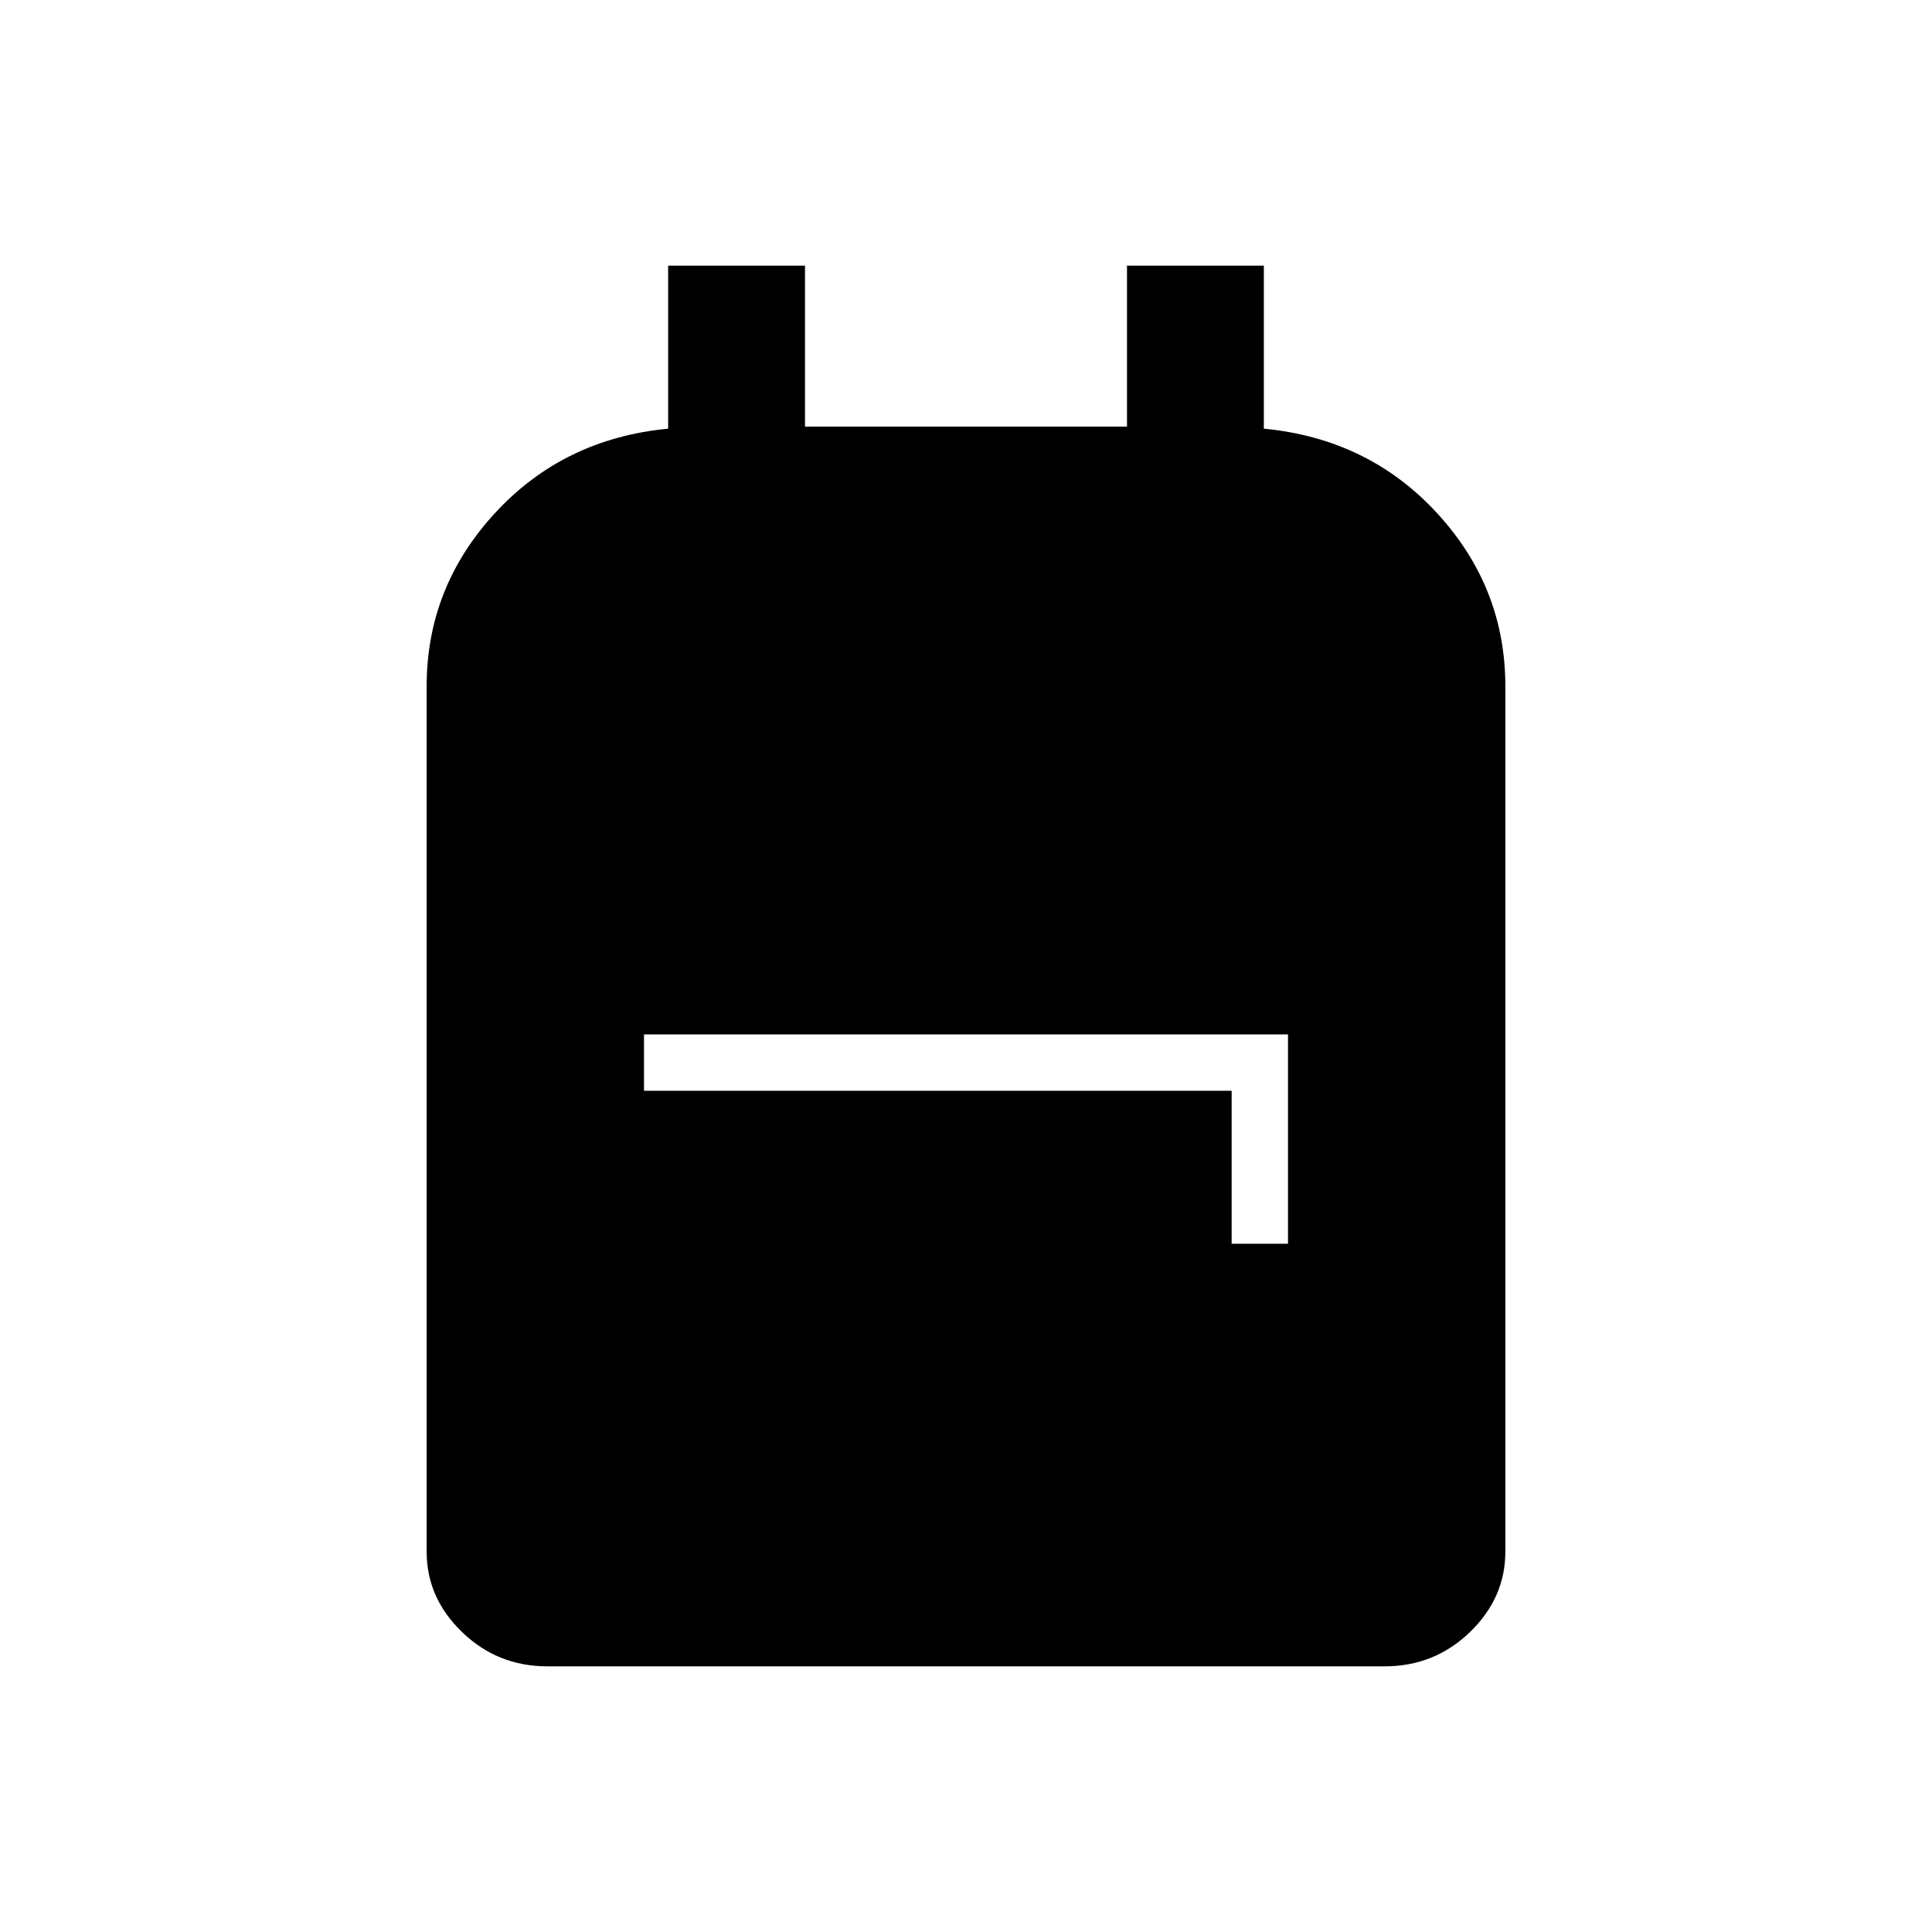 <svg xmlns="http://www.w3.org/2000/svg" height="24" viewBox="0 -960 960 960" width="24"><path d="M272-132q-24.75 0-42.37-17Q212-166 212-189v-430q0-49.2 34-86.1 34-36.9 86-41.9v-81h68v80h160v-80h68v81q52 5 86 41.9t34 86.1v430q0 23-17.62 40-17.63 17-42.38 17H272Zm340-210h28v-104H320v28h292v76Z"/></svg>